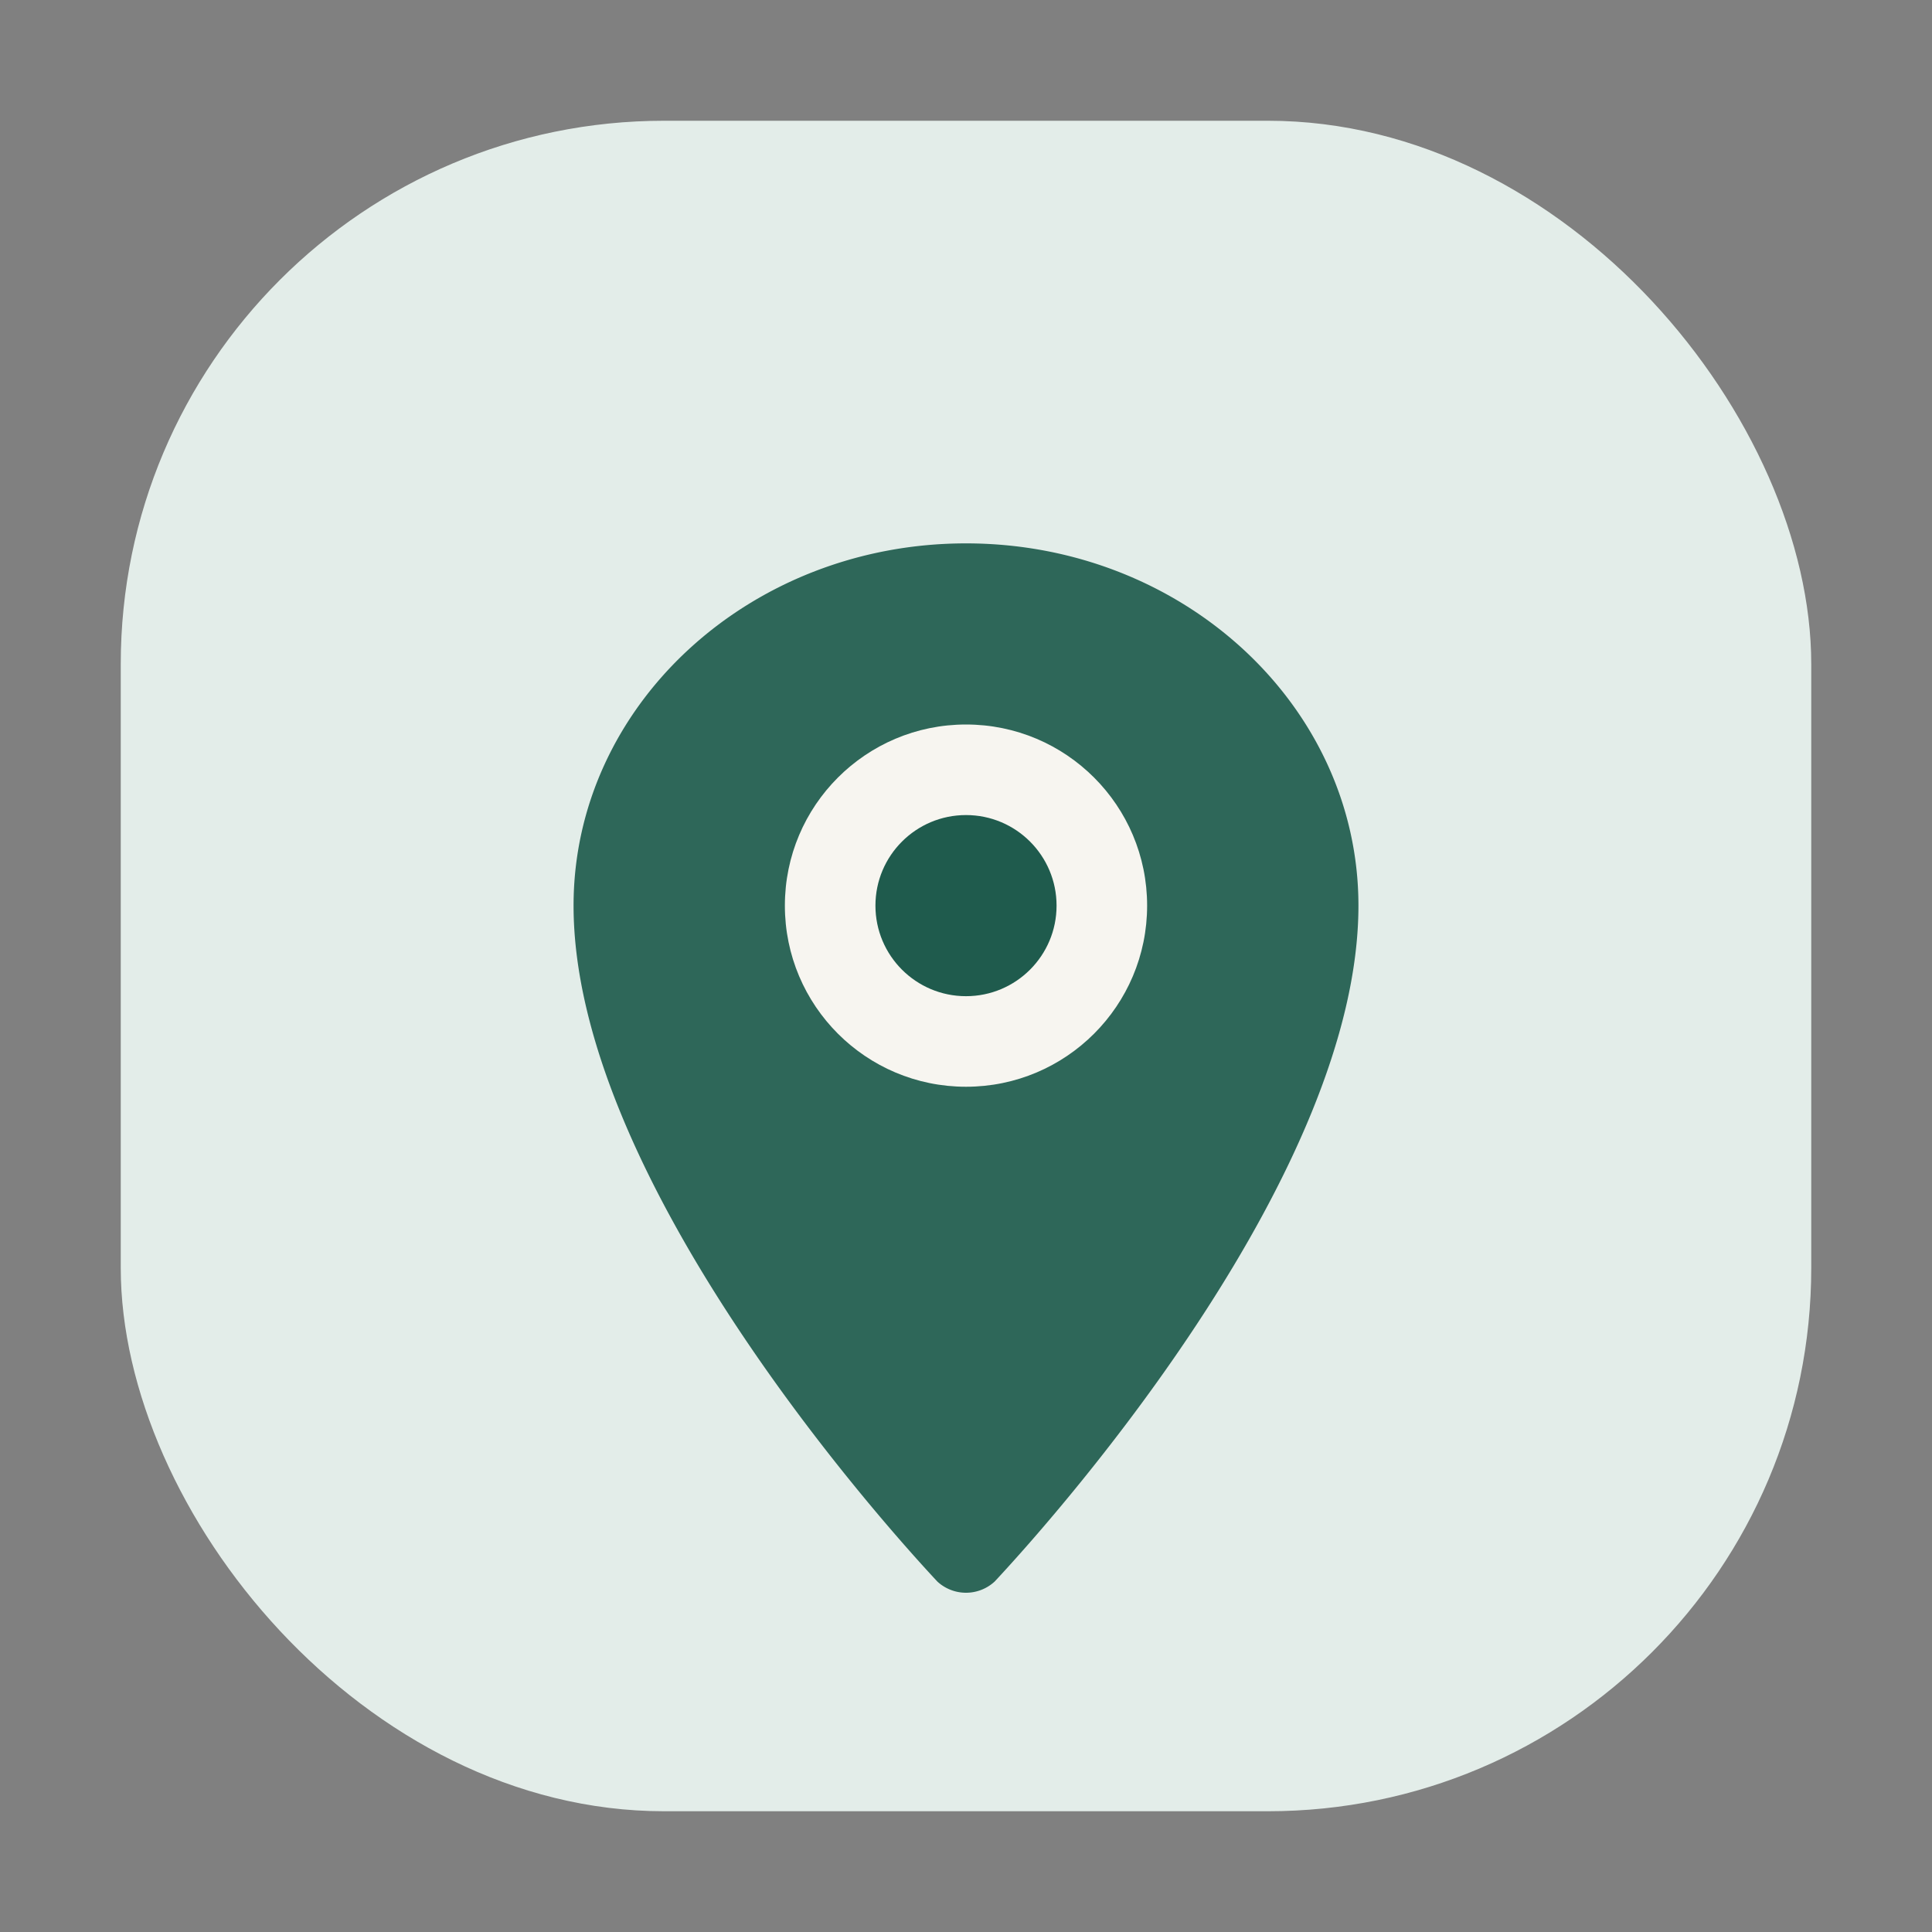 <svg xmlns="http://www.w3.org/2000/svg" viewBox="0 0 64 64" fill="none">
  <rect x="0" y="0" width="64" height="64" fill="#808080" stroke="none"/>
  <rect x="4" y="4" width="56" height="56" rx="18" fill="#e3ede9" />
  <path d="M32 18c-7.18 0-13 5.38-13 12 0 8.77 9.66 19.83 12.05 22.39a1.4 1.4 0 0 0 1.9 0C35.34 49.83 45 38.77 45 30c0-6.62-5.82-12-13-12Z" fill="#1f5b4d" opacity=".92" />
  <circle cx="32" cy="30" r="6" fill="#f7f5f0" />
  <circle cx="32" cy="30" r="3" fill="#1f5b4d" />
</svg>
